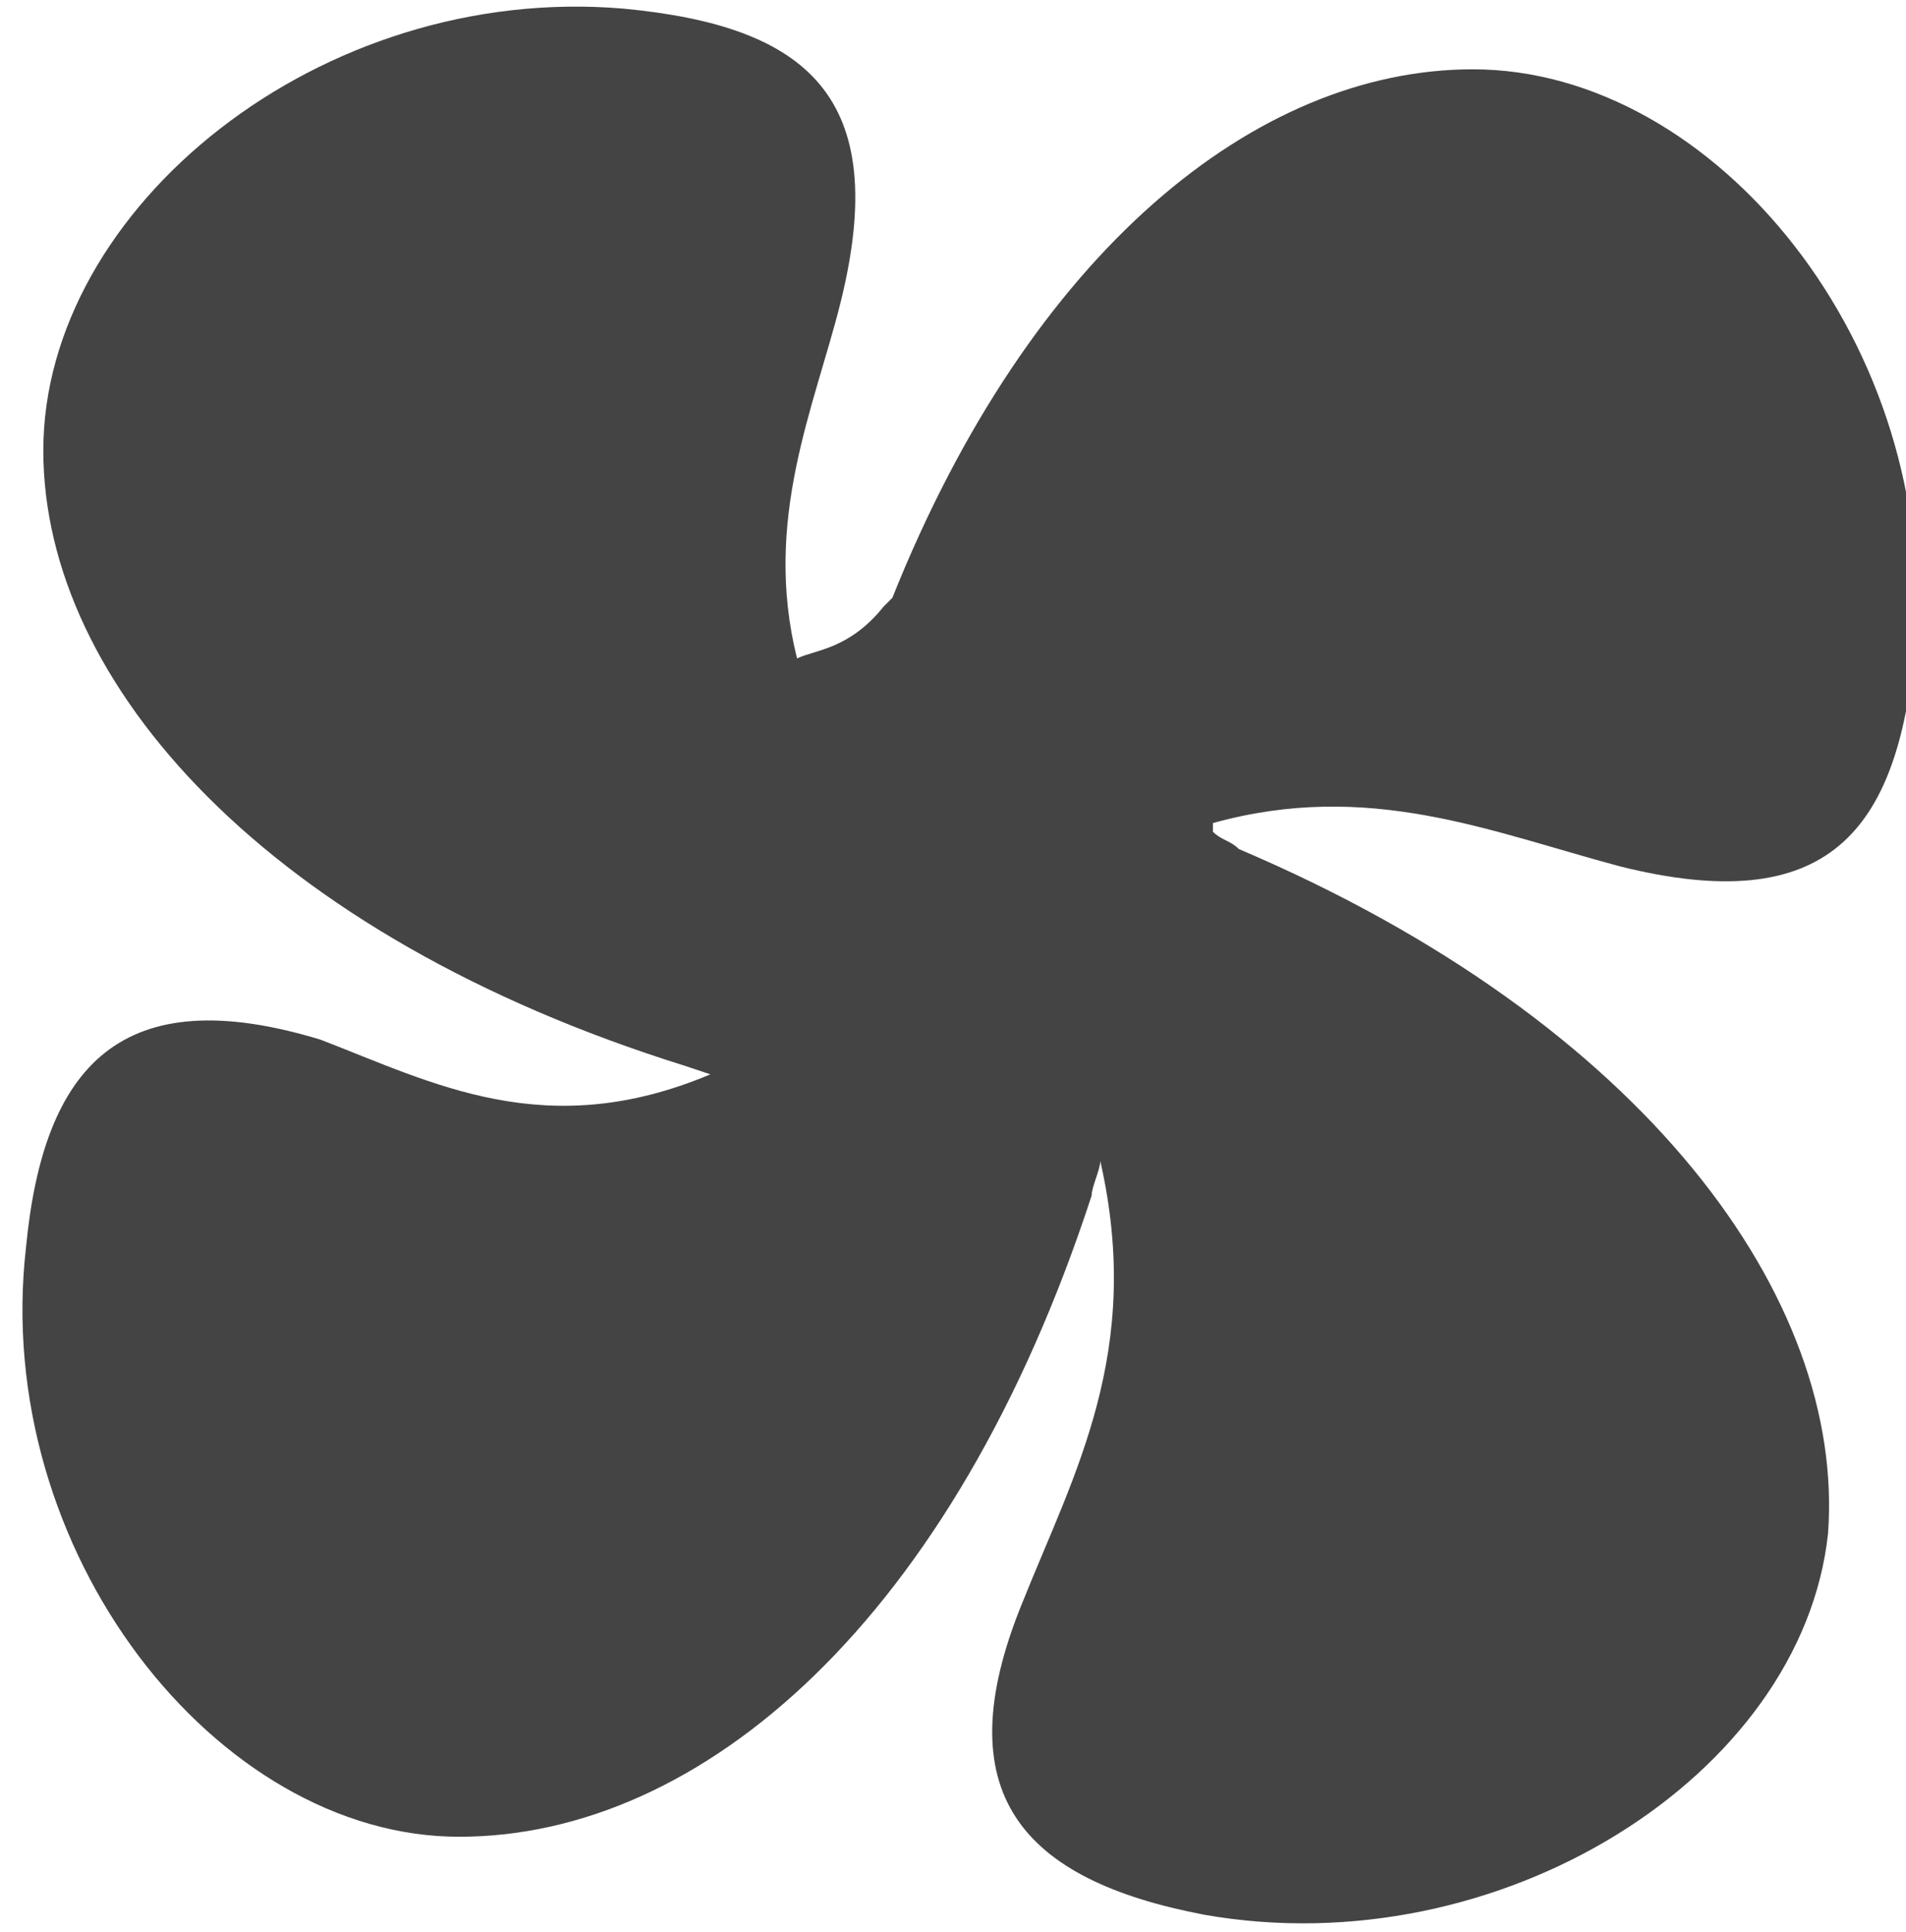 <?xml version="1.0" encoding="utf-8"?>
<!-- Generator: Adobe Illustrator 22.0.1, SVG Export Plug-In . SVG Version: 6.00 Build 0)  -->
<svg version="1.1" id="Layer_1" xmlns="http://www.w3.org/2000/svg" xmlns:xlink="http://www.w3.org/1999/xlink" x="0px" y="0px"
	 width="22px" height="22.3px" viewBox="0 0 22 22.3" style="enable-background:new 0 0 22 22.3;" xml:space="preserve">
<style type="text/css">
	.st0{fill:#444444;}
</style>
<path class="st0" d="M8.2,12.4L8.2,12.4l-0.3-0.1c-4.8-1.5-7.4-4.4-7.4-7.1c0-2.8,3.2-5.4,6.7-5.1c2.1,0.2,3.1,1,2.5,3.4
	C9.4,4.7,8.8,6,9.2,7.6c0.2-0.1,0.6-0.1,1-0.6c0,0,0,0,0.1-0.1c1.6-4,4.2-6.1,6.7-6.1c2.8,0,5.4,3.2,5.1,6.7c-0.2,2.1-1,3.1-3.4,2.5
	c-1.5-0.4-2.9-1-4.7-0.5l0,0.1c0.1,0.1,0.2,0.1,0.3,0.2c4.7,2,7,5.2,6.8,7.9c-0.3,2.8-3.8,5-7.2,4.4c-2.1-0.4-3-1.4-2.1-3.6
	c0.6-1.5,1.4-2.9,0.9-5.1c0,0.1-0.1,0.3-0.1,0.4c-1.6,4.9-4.5,7.4-7.3,7.4c-2.8,0-5.4-3.3-5-6.8c0.2-2.1,1.1-3.1,3.4-2.4
	C5,12.5,6.3,13.2,8.2,12.4L8.2,12.4z M9.4,8.5C9.4,8.5,9.4,8.4,9.4,8.5C9.4,8.4,9.4,8.4,9.4,8.5L9.4,8.5L9.4,8.5z"/>
</svg>
